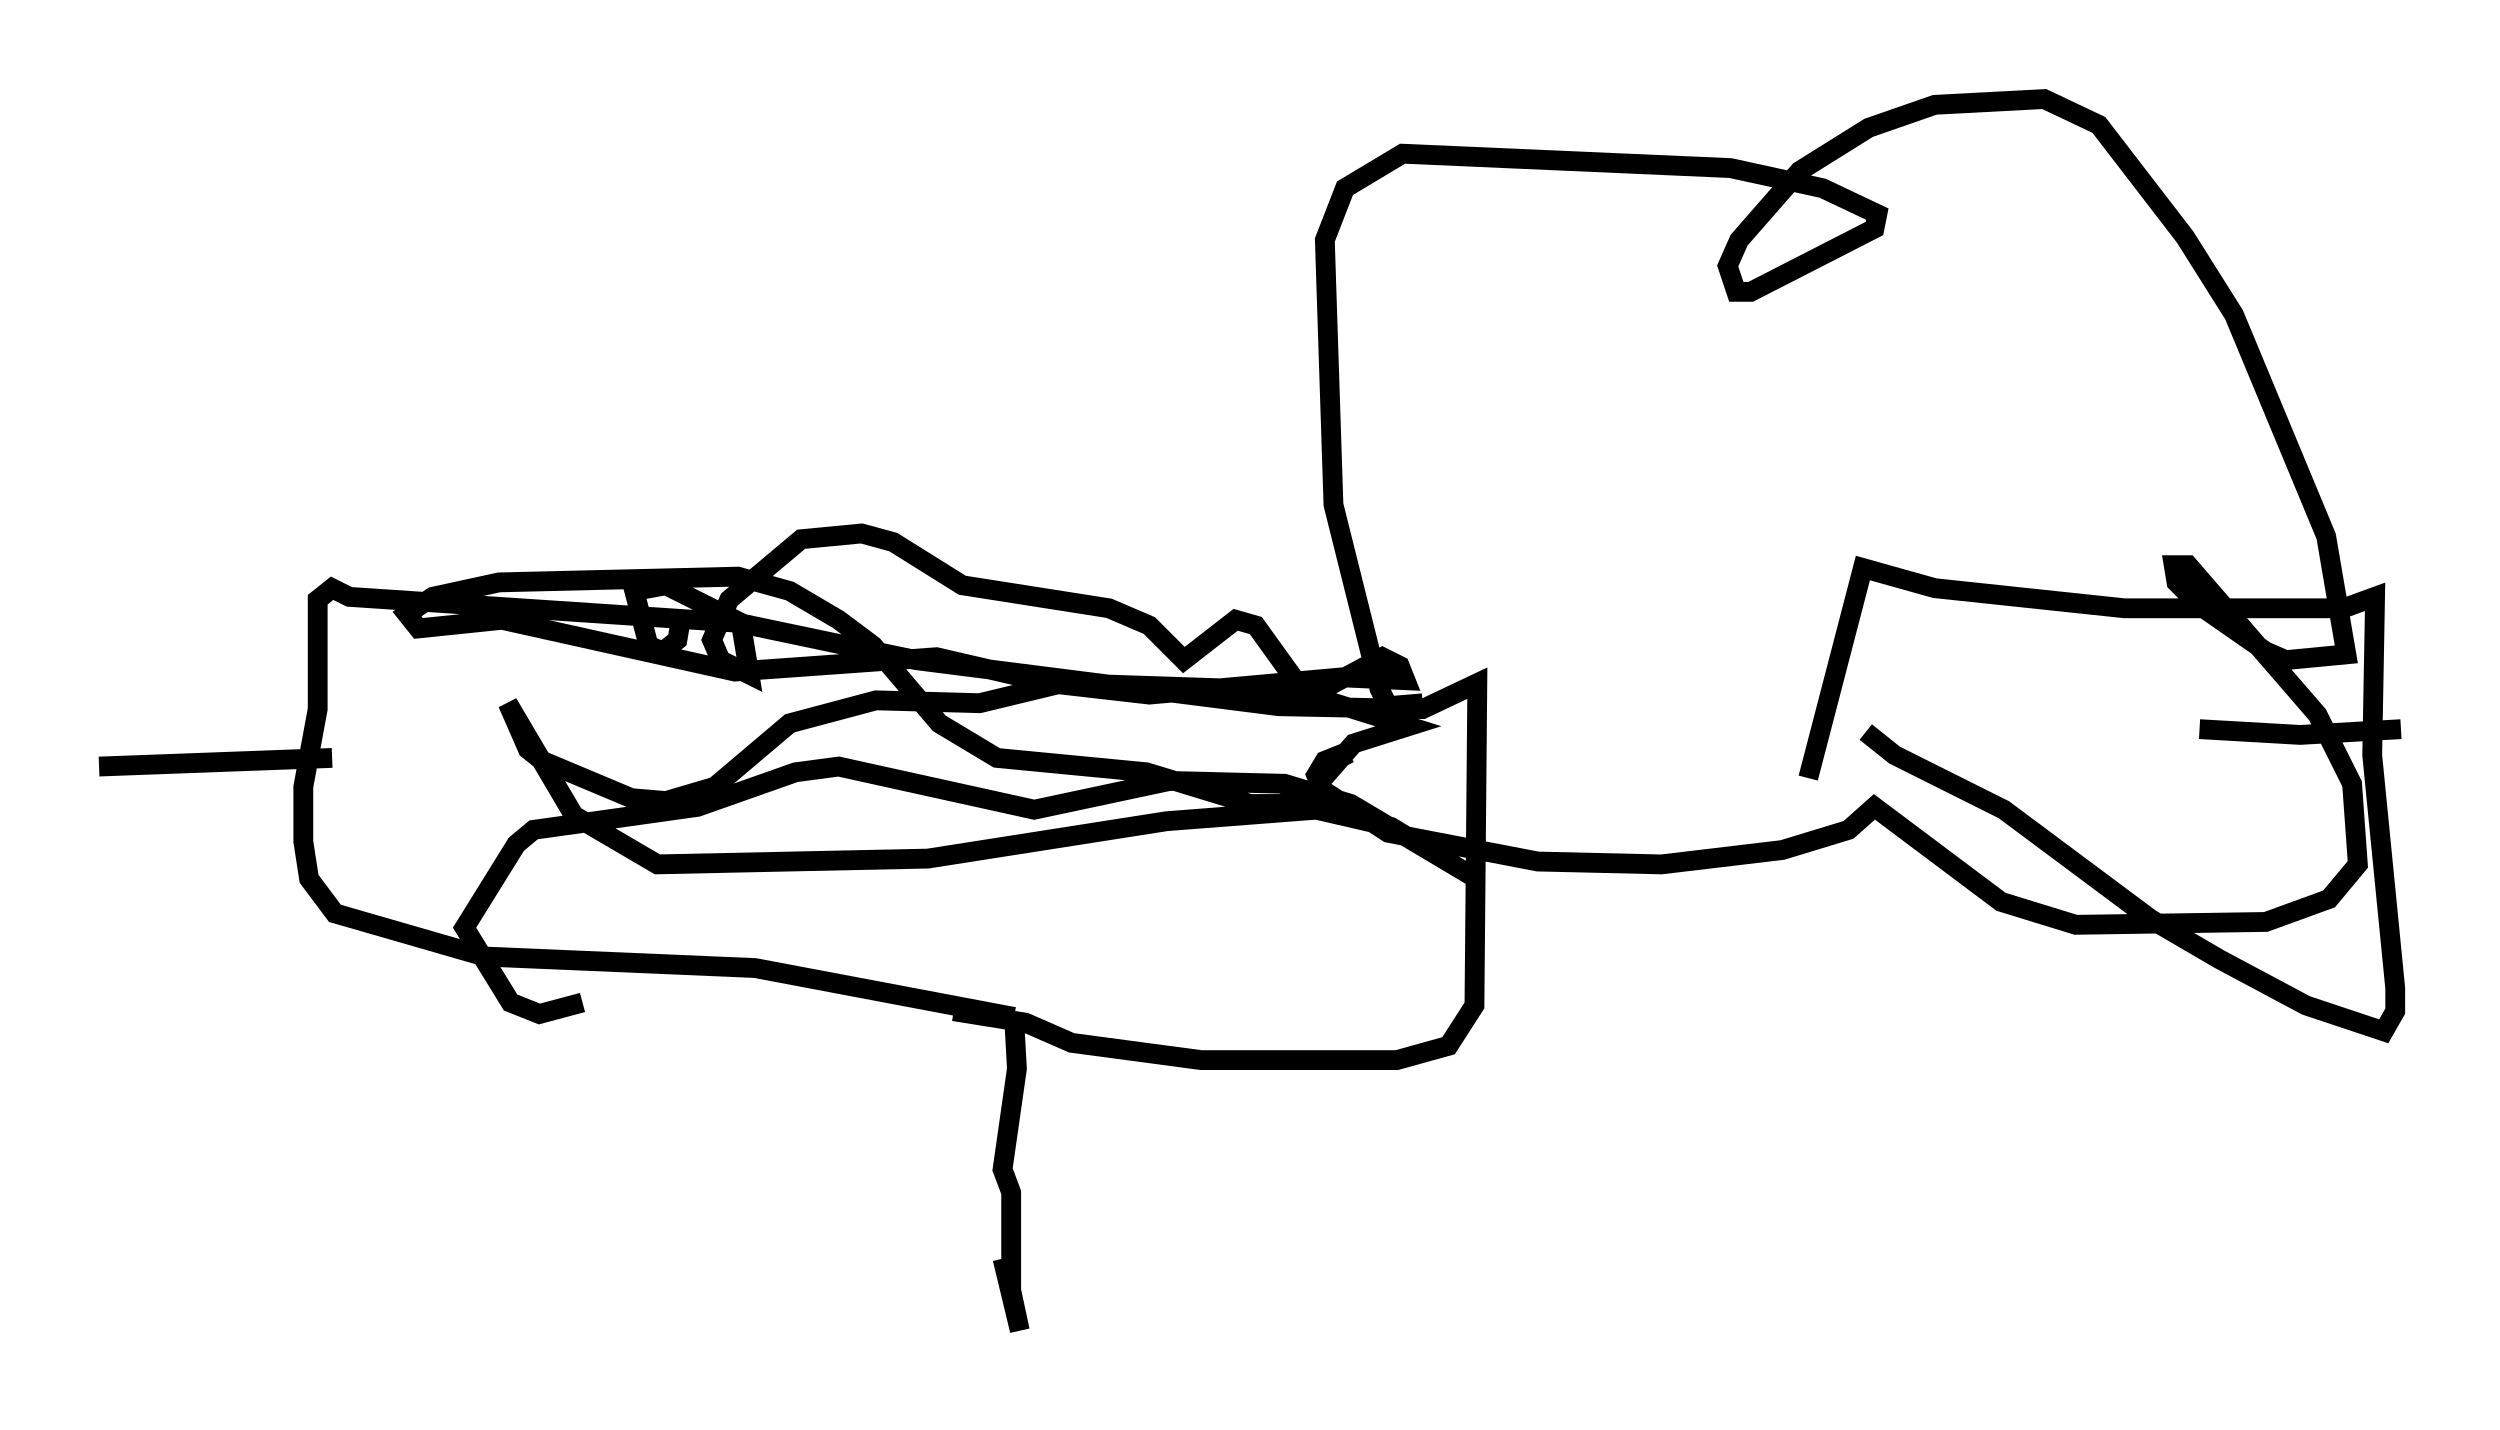 <?xml version="1.0" encoding="utf-8" ?>
<svg baseProfile="full" height="72.167" version="1.1" width="126.201" xmlns="http://www.w3.org/2000/svg" xmlns:ev="http://www.w3.org/2001/xml-events" xmlns:xlink="http://www.w3.org/1999/xlink"><defs /><rect fill="white" height="72.167" width="126.201" x="0" y="0" /><path d="M27.659, 46.106 m2.034, 19.173 m21.497, -13.944 l0.145, 2.615 -0.726, 5.084 l0.436, 1.162 0.0, 4.939 l0.436, 2.034 -0.872, -3.631 m0.581, -12.201 l-13.073, -2.469 -13.654, -0.581 l-7.553, -2.179 -1.307, -1.743 l-0.291, -1.888 0.0, -2.76 l0.726, -3.922 0.0, -5.52 l0.726, -0.581 0.872, 0.436 l19.609, 1.307 9.006, 1.888 l18.302, 2.324 7.263, 0.145 l2.76, -1.307 -0.145, 16.268 l-1.307, 2.034 -2.615, 0.726 l-9.877, 0.0 -6.536, -0.872 l-2.324, -1.017 -3.631, -0.581 m23.676, -15.542 l-1.743, 0.145 -0.436, -0.872 l-2.324, -9.296 -0.436, -13.363 l1.017, -2.615 2.905, -1.743 l16.559, 0.726 4.648, 1.017 l2.76, 1.307 -0.145, 0.726 l-6.246, 3.196 -0.726, 0.0 l-0.436, -1.307 0.581, -1.307 l3.05, -3.486 3.486, -2.179 l3.341, -1.162 5.52, -0.291 l2.76, 1.307 4.358, 5.665 l2.469, 3.922 4.648, 11.184 l1.017, 5.955 -3.05, 0.291 l-1.017, -0.436 -3.341, -2.324 l-1.162, -1.162 -0.145, -0.872 l0.726, 0.0 6.536, 7.553 l1.743, 3.486 0.291, 4.067 l-1.453, 1.743 -3.196, 1.162 l-9.587, 0.145 -3.777, -1.162 l-6.391, -4.793 -1.307, 1.162 l-3.341, 1.017 -6.101, 0.726 l-6.246, -0.145 -7.553, -1.453 l-3.341, -2.179 -0.291, -0.726 l0.436, -0.726 0.726, -0.291 l0.291, 0.581 m26.29, -1.743 l1.453, 1.162 5.52, 2.76 l7.408, 5.52 3.486, 2.034 l4.358, 2.324 3.922, 1.307 l0.581, -1.017 0.0, -1.162 l-1.162, -11.765 0.145, -7.989 l-1.598, 0.581 -11.039, 0.0 l-9.587, -1.017 -3.631, -1.017 l-2.76, 10.603 m19.754, -2.469 l5.084, 0.291 5.084, -0.291 m-116.201, 1.888 l11.765, -0.436 m17.575, -6.827 l-0.145, 0.872 -0.726, 0.581 l-0.726, -0.291 -0.726, -2.76 l1.598, -0.291 3.777, 1.888 l0.436, 2.615 -1.453, -0.726 l-0.436, -1.017 0.872, -2.034 l3.631, -3.05 3.05, -0.291 l1.598, 0.436 3.486, 2.179 l7.408, 1.162 2.034, 0.872 l1.743, 1.743 2.615, -2.034 l1.017, 0.291 2.615, 3.631 l3.777, -2.034 0.872, 0.436 l0.291, 0.726 -3.196, -0.145 l-9.732, 0.872 -5.084, -0.581 l-5.665, -1.307 -10.168, 0.726 l-11.765, -2.615 -4.212, 0.436 l-0.581, -0.726 1.307, -0.872 l3.341, -0.726 12.056, -0.291 l2.615, 0.726 2.469, 1.453 l1.743, 1.307 3.341, 3.922 l2.905, 1.743 7.553, 0.726 l5.229, 1.598 1.598, 0.0 l1.598, -0.726 2.034, -2.324 l2.76, -0.872 -4.648, -1.453 l-4.067, -0.436 -8.715, -0.291 l-4.212, 1.017 -5.229, -0.145 l-4.358, 1.162 -3.777, 3.196 l-2.469, 0.726 -1.743, -0.145 l-4.503, -1.888 -0.726, -0.581 l-1.017, -2.324 3.341, 5.665 l4.212, 2.469 13.654, -0.291 l12.056, -1.888 7.553, -0.581 l3.777, 0.872 4.067, 2.469 l-6.101, -3.631 -3.341, -1.017 l-5.81, -0.145 -6.827, 1.453 l-9.877, -2.179 -2.179, 0.291 l-4.939, 1.743 -8.279, 1.162 l-0.872, 0.726 -2.615, 4.212 l2.324, 3.777 1.453, 0.581 l2.179, -0.581 " fill="none" stroke="black" stroke-width="1" /></svg>